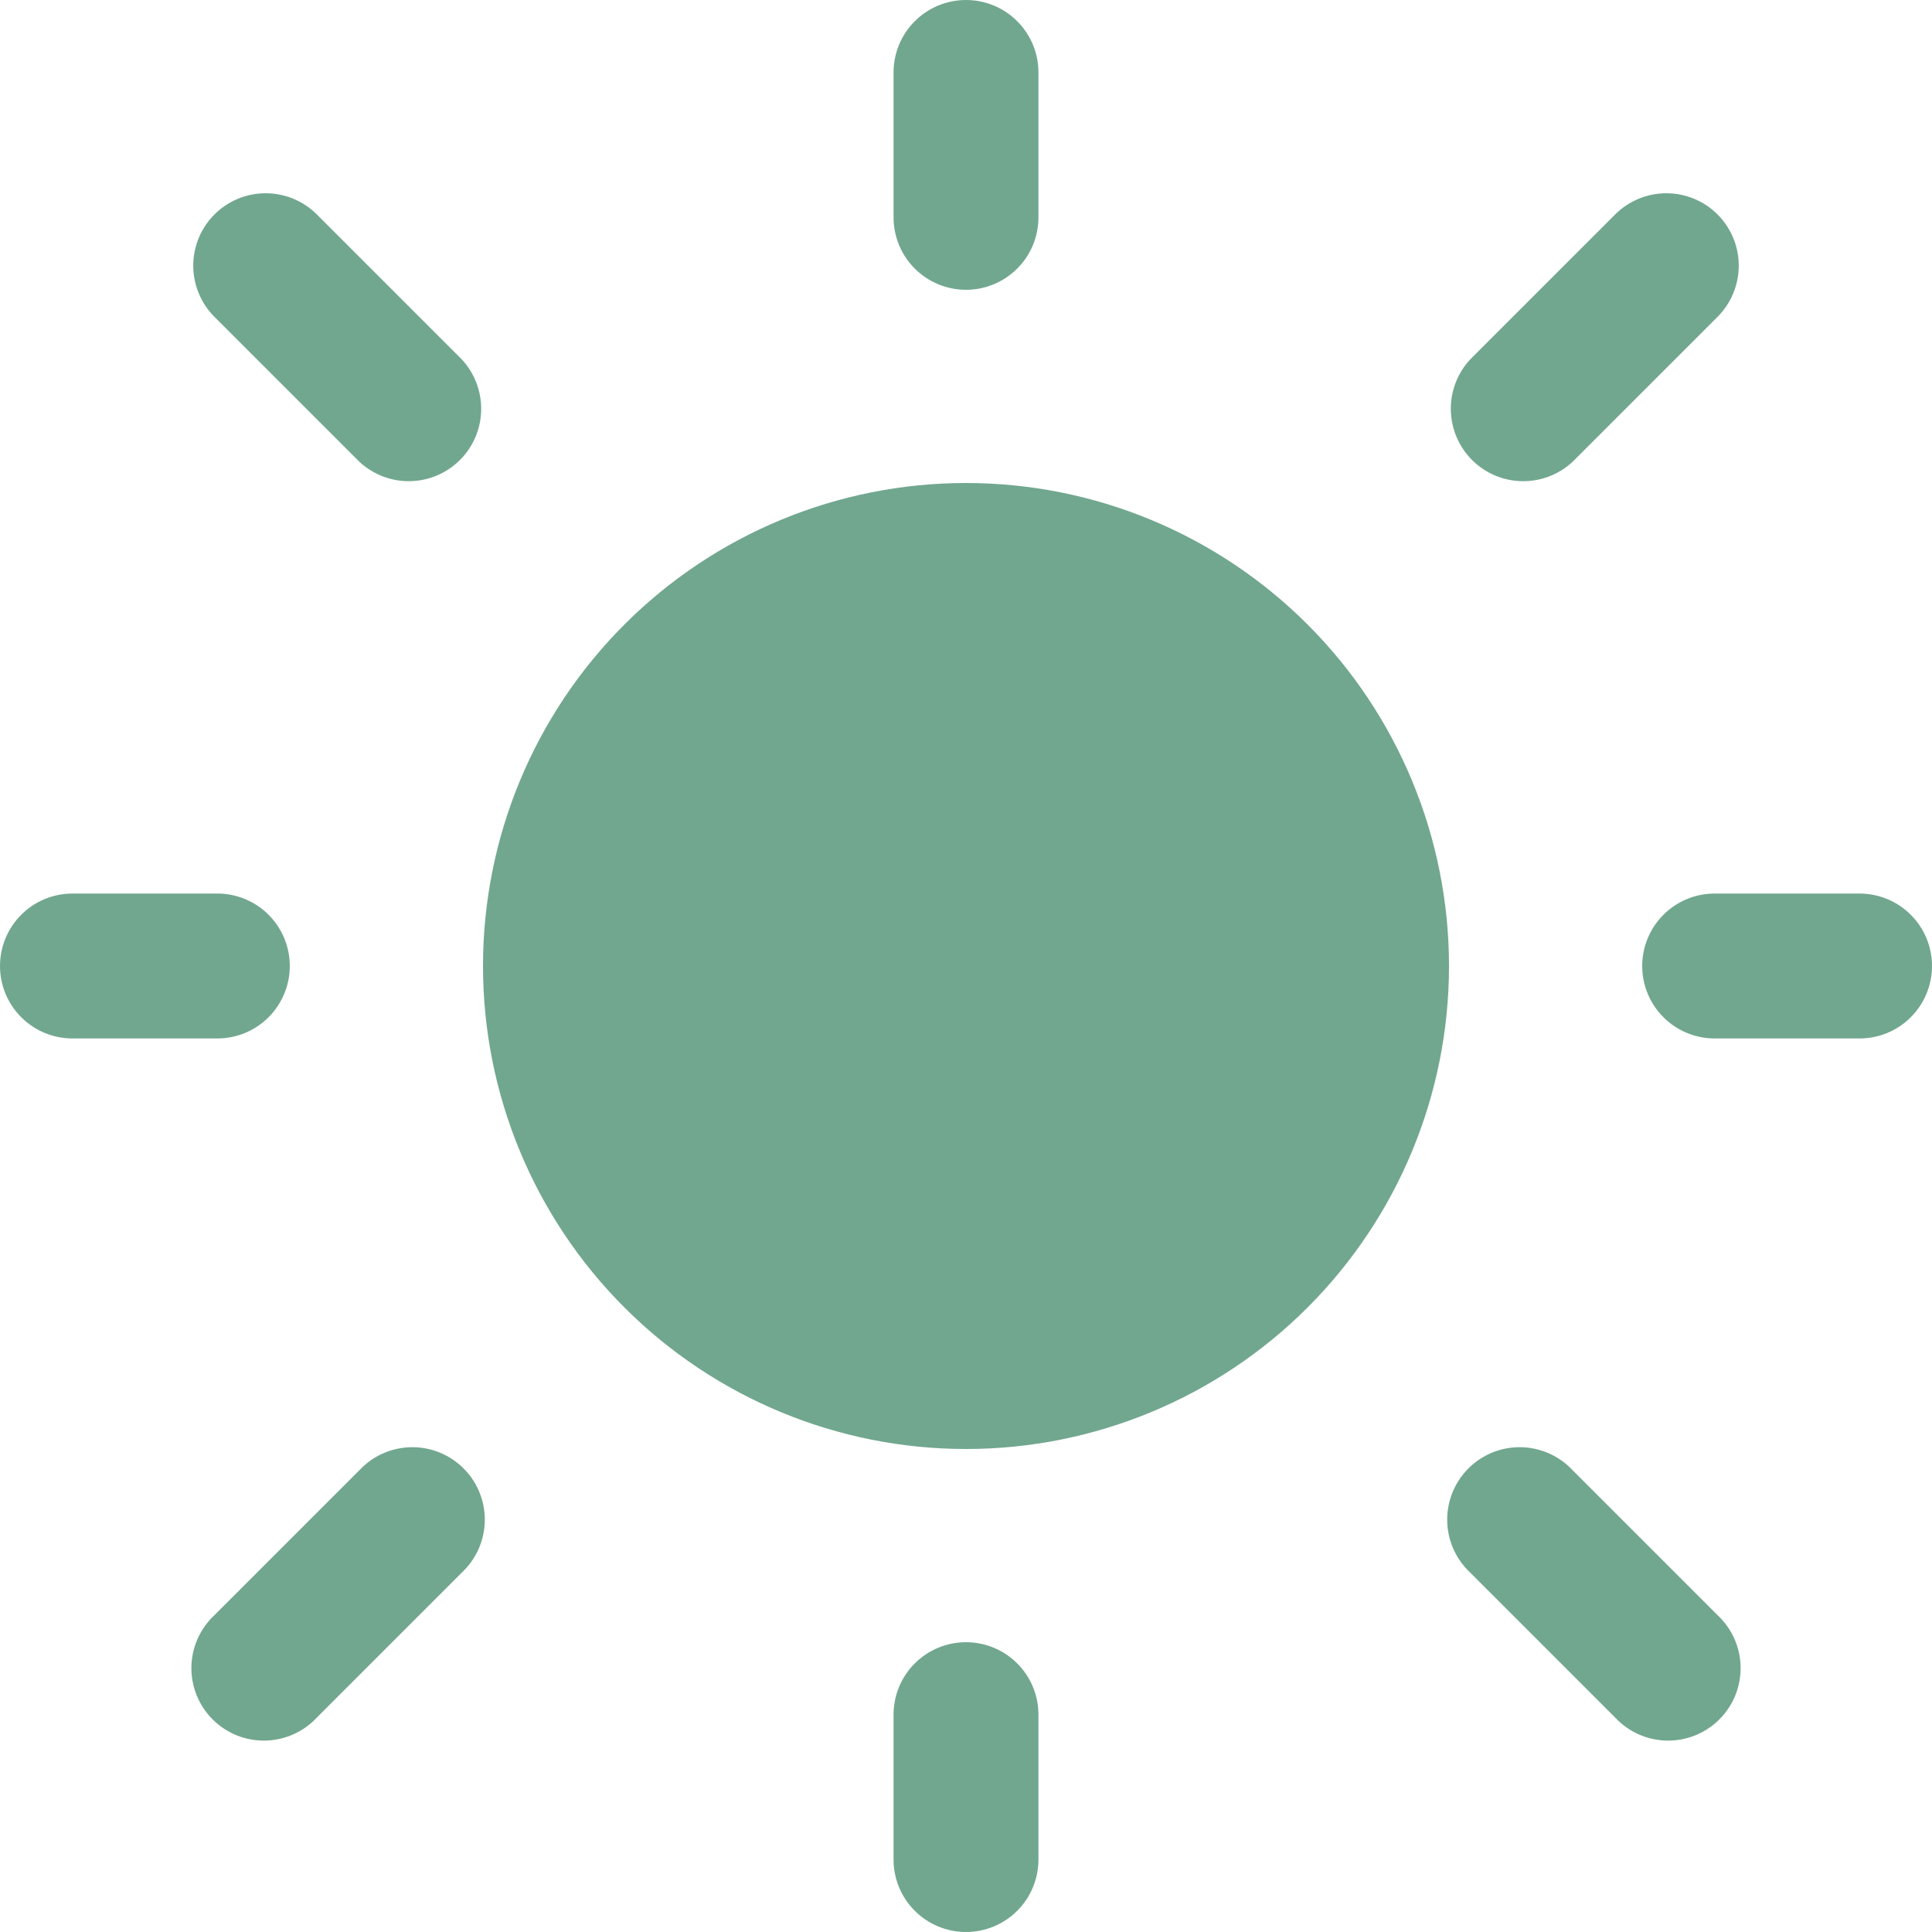 <svg width="72" height="72" viewBox="0 0 72 72" fill="none" xmlns="http://www.w3.org/2000/svg">
<path d="M36 0C36.716 0 37.403 0.284 37.909 0.791C38.416 1.297 38.7 1.984 38.7 2.7V8.1C38.7 8.816 38.416 9.503 37.909 10.009C37.403 10.515 36.716 10.8 36 10.8C35.284 10.8 34.597 10.515 34.091 10.009C33.584 9.503 33.3 8.816 33.3 8.1V2.7C33.3 1.984 33.584 1.297 34.091 0.791C34.597 0.284 35.284 0 36 0ZM54 36C54 40.774 52.104 45.352 48.728 48.728C45.352 52.104 40.774 54 36 54C31.226 54 26.648 52.104 23.272 48.728C19.896 45.352 18 40.774 18 36C18 31.226 19.896 26.648 23.272 23.272C26.648 19.896 31.226 18 36 18C40.774 18 45.352 19.896 48.728 23.272C52.104 26.648 54 31.226 54 36ZM69.3 38.7C70.016 38.7 70.703 38.416 71.209 37.909C71.716 37.403 72 36.716 72 36C72 35.284 71.716 34.597 71.209 34.091C70.703 33.584 70.016 33.3 69.3 33.3H63.9C63.184 33.3 62.497 33.584 61.991 34.091C61.484 34.597 61.2 35.284 61.2 36C61.2 36.716 61.484 37.403 61.991 37.909C62.497 38.416 63.184 38.7 63.9 38.7H69.3ZM36 61.2C36.716 61.2 37.403 61.484 37.909 61.991C38.416 62.497 38.7 63.184 38.7 63.9V69.3C38.7 70.016 38.416 70.703 37.909 71.209C37.403 71.716 36.716 72 36 72C35.284 72 34.597 71.716 34.091 71.209C33.584 70.703 33.3 70.016 33.3 69.3V63.9C33.3 63.184 33.584 62.497 34.091 61.991C34.597 61.484 35.284 61.2 36 61.2ZM8.1 38.7C8.816 38.7 9.503 38.416 10.009 37.909C10.515 37.403 10.8 36.716 10.8 36C10.8 35.284 10.515 34.597 10.009 34.091C9.503 33.584 8.816 33.3 8.1 33.3H2.7C1.984 33.3 1.297 33.584 0.791 34.091C0.284 34.597 0 35.284 0 36C0 36.716 0.284 37.403 0.791 37.909C1.297 38.416 1.984 38.7 2.7 38.7H8.1ZM7.992 7.992C8.498 7.486 9.184 7.202 9.9 7.202C10.616 7.202 11.302 7.486 11.808 7.992L17.208 13.392C17.685 13.904 17.945 14.581 17.932 15.28C17.92 15.98 17.637 16.647 17.142 17.142C16.647 17.637 15.98 17.92 15.28 17.932C14.581 17.945 13.904 17.685 13.392 17.208L7.992 11.808C7.486 11.302 7.202 10.616 7.202 9.9C7.202 9.184 7.486 8.498 7.992 7.992ZM11.808 64.008C11.561 64.273 11.263 64.486 10.931 64.634C10.6 64.781 10.243 64.861 9.88 64.867C9.518 64.873 9.158 64.807 8.821 64.671C8.485 64.535 8.18 64.333 7.923 64.076C7.667 63.82 7.465 63.515 7.329 63.178C7.193 62.842 7.127 62.482 7.133 62.12C7.139 61.757 7.219 61.4 7.366 61.069C7.514 60.737 7.727 60.439 7.992 60.192L13.392 54.792C13.639 54.527 13.937 54.314 14.268 54.166C14.6 54.019 14.957 53.94 15.32 53.933C15.682 53.927 16.042 53.993 16.379 54.129C16.715 54.265 17.02 54.467 17.276 54.724C17.533 54.98 17.735 55.285 17.871 55.621C18.007 55.958 18.073 56.318 18.067 56.68C18.061 57.043 17.981 57.4 17.834 57.731C17.686 58.063 17.473 58.361 17.208 58.608L11.808 64.008ZM64.008 7.992C63.502 7.486 62.816 7.202 62.1 7.202C61.385 7.202 60.698 7.486 60.192 7.992L54.792 13.392C54.315 13.904 54.055 14.581 54.068 15.28C54.08 15.98 54.364 16.647 54.858 17.142C55.353 17.637 56.02 17.92 56.72 17.932C57.419 17.945 58.096 17.685 58.608 17.208L64.008 11.808C64.514 11.302 64.798 10.616 64.798 9.9C64.798 9.184 64.514 8.498 64.008 7.992ZM60.192 64.008C60.439 64.273 60.737 64.486 61.069 64.634C61.4 64.781 61.757 64.861 62.12 64.867C62.482 64.873 62.842 64.807 63.178 64.671C63.515 64.535 63.82 64.333 64.076 64.076C64.333 63.82 64.535 63.515 64.671 63.178C64.807 62.842 64.873 62.482 64.867 62.12C64.861 61.757 64.781 61.4 64.634 61.069C64.486 60.737 64.273 60.439 64.008 60.192L58.608 54.792C58.361 54.527 58.063 54.314 57.731 54.166C57.4 54.019 57.043 53.94 56.68 53.933C56.318 53.927 55.958 53.993 55.621 54.129C55.285 54.265 54.98 54.467 54.724 54.724C54.467 54.98 54.265 55.285 54.129 55.621C53.993 55.958 53.927 56.318 53.933 56.68C53.94 57.043 54.019 57.4 54.166 57.731C54.314 58.063 54.527 58.361 54.792 58.608L60.192 64.008Z" fill="#71A78F"/>
</svg>
